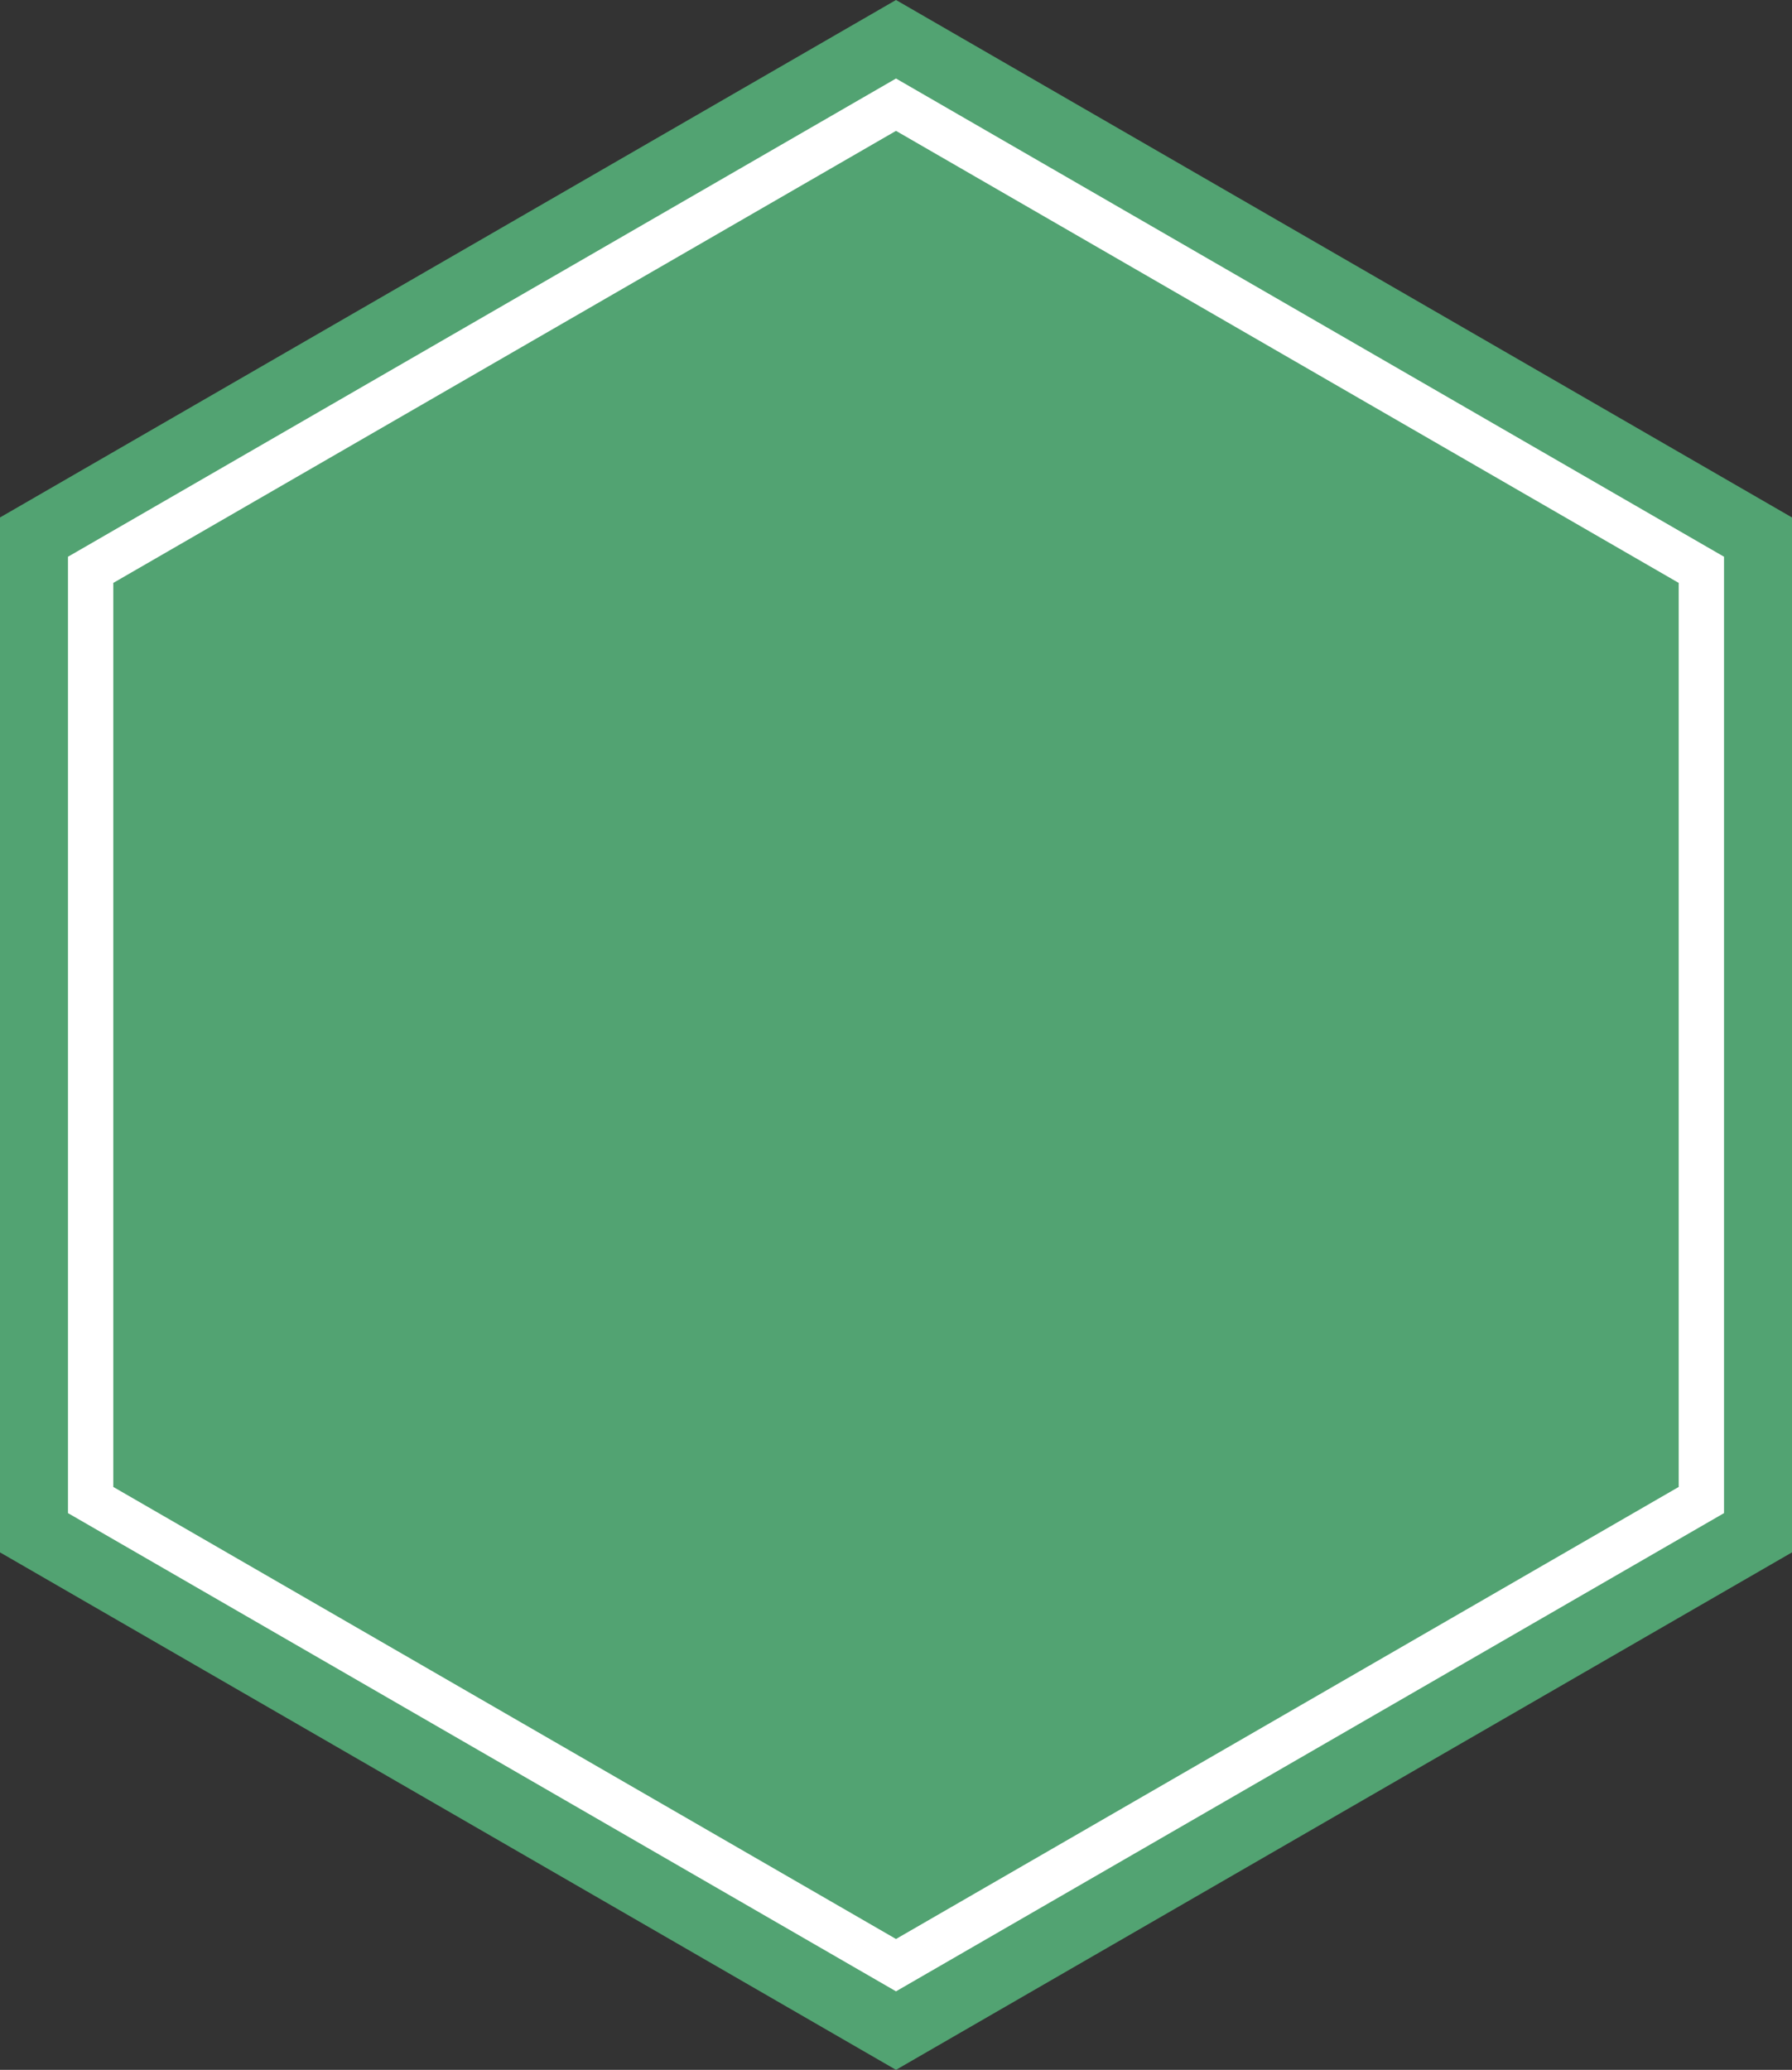 <svg version="1.1" id="图层_1" x="0px" y="0px" width="340px" height="392.604px" viewBox="0 0 340 392.604" enable-background="new 0 0 340 392.604" xml:space="preserve" xmlns="http://www.w3.org/2000/svg" xmlns:xlink="http://www.w3.org/1999/xlink" xmlns:xml="http://www.w3.org/XML/1998/namespace">
  <rect x="0" y="0" width="340" height="392.604" fill="#333333" stroke="none"/>
  <polygon fill="#52A372" points="0,98.152 170,0 340,98.152 340,294.45 170,392.603 0,294.45 " class="color c1"/>
  <path fill="#FFFFFF" d="M170,377.712L12.898,287.003V105.602L170,14.893l157.102,90.709v181.401L170,377.712z M21.497,282.04
	L170,367.782l148.503-85.742V110.564L170,24.822L21.497,110.564V282.04z" class="color c2"/>
</svg>